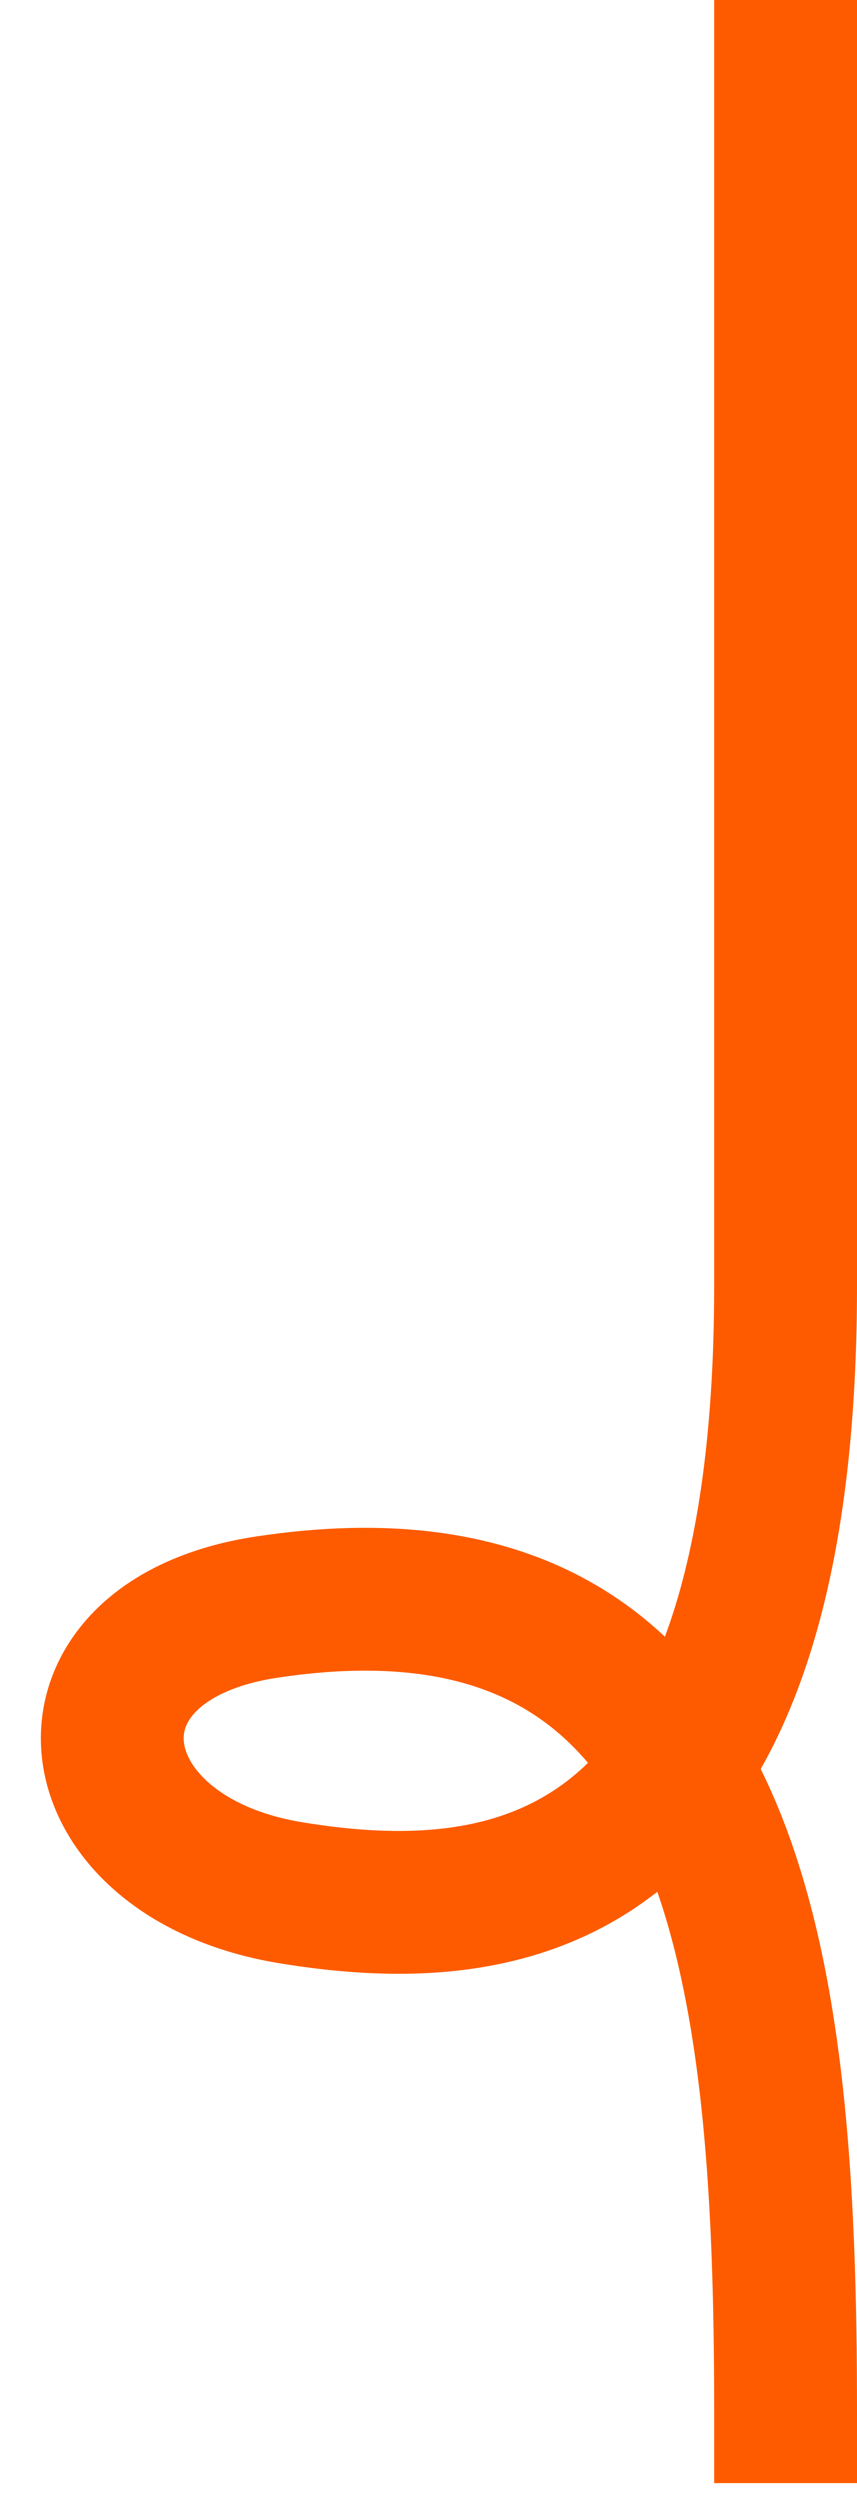<svg width="12" height="35" viewBox="0 0 12 35" fill="none" xmlns="http://www.w3.org/2000/svg">
<path d="M11 1C11 3.639 11 14.856 11 18C11 26.5 7.119 27 4.073 26.5C0.994 25.995 0.615 22.972 3.738 22.5C10.353 21.5 11 27.5 11 33.765" stroke="#FE5B00" stroke-width="2" stroke-miterlimit="10" stroke-linecap="square"/>
</svg>
